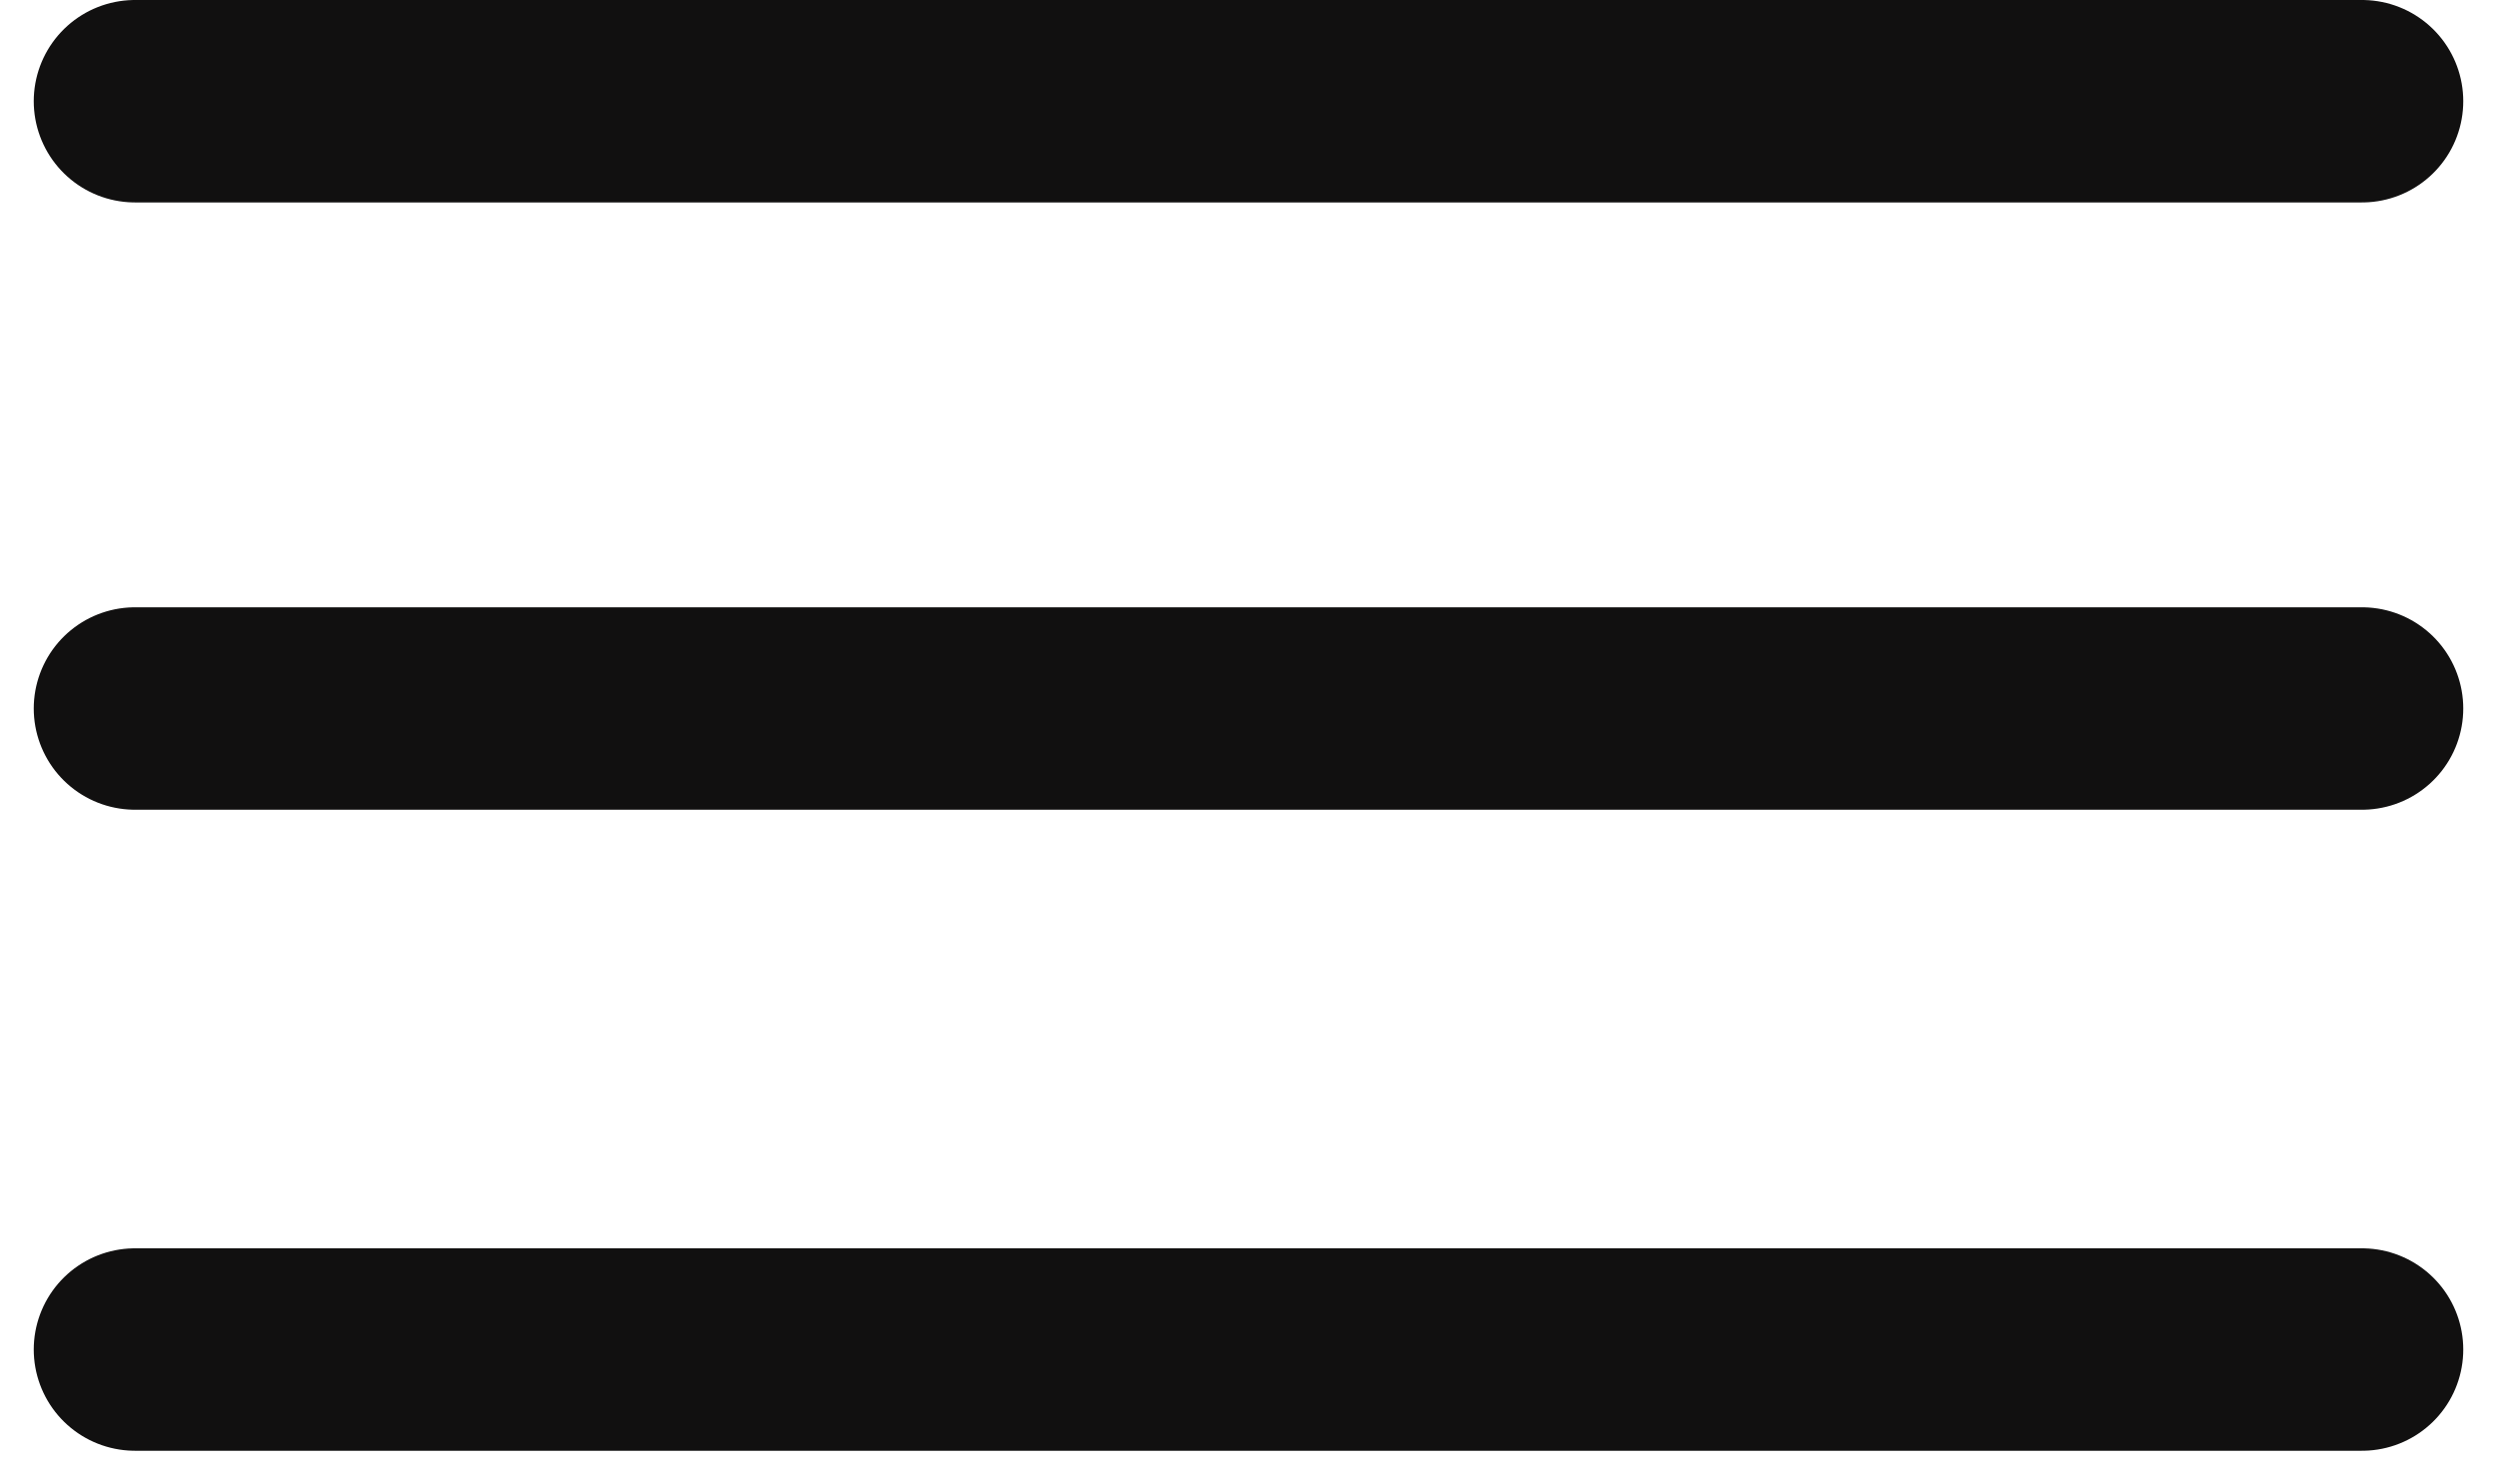 <?xml version="1.0" encoding="UTF-8"?>
<svg width="37px" height="22px" viewBox="0 0 37 22" version="1.1" xmlns="http://www.w3.org/2000/svg" xmlns:xlink="http://www.w3.org/1999/xlink">
    <!-- Generator: Sketch 52.6 (67491) - http://www.bohemiancoding.com/sketch -->
    <script src="../../js/app.js"></script>
    <title>Group</title>
    <desc>Created with Sketch.</desc>
    <g id="Page-1" stroke="none" stroke-width="1" fill="none" fill-rule="evenodd" stroke-linecap="round">
        <g class="line-black" id="Desktop-HD" transform="translate(-1334, -49)" stroke="#111010" stroke-width="3">
            <g id="Group-5" transform="translate(1317, 45)">
                <g id="Group" transform="translate(19, 5)">
                    <path d="M0,0.5 L33,0.5" id="Line-3"></path>
                    <path d="M0,19 L33,19" id="Line-3"></path>
                    <path d="M0,9.5 L33,9.5" id="Line-3"></path>
                </g>
            </g>
        </g>
    </g>
</svg>